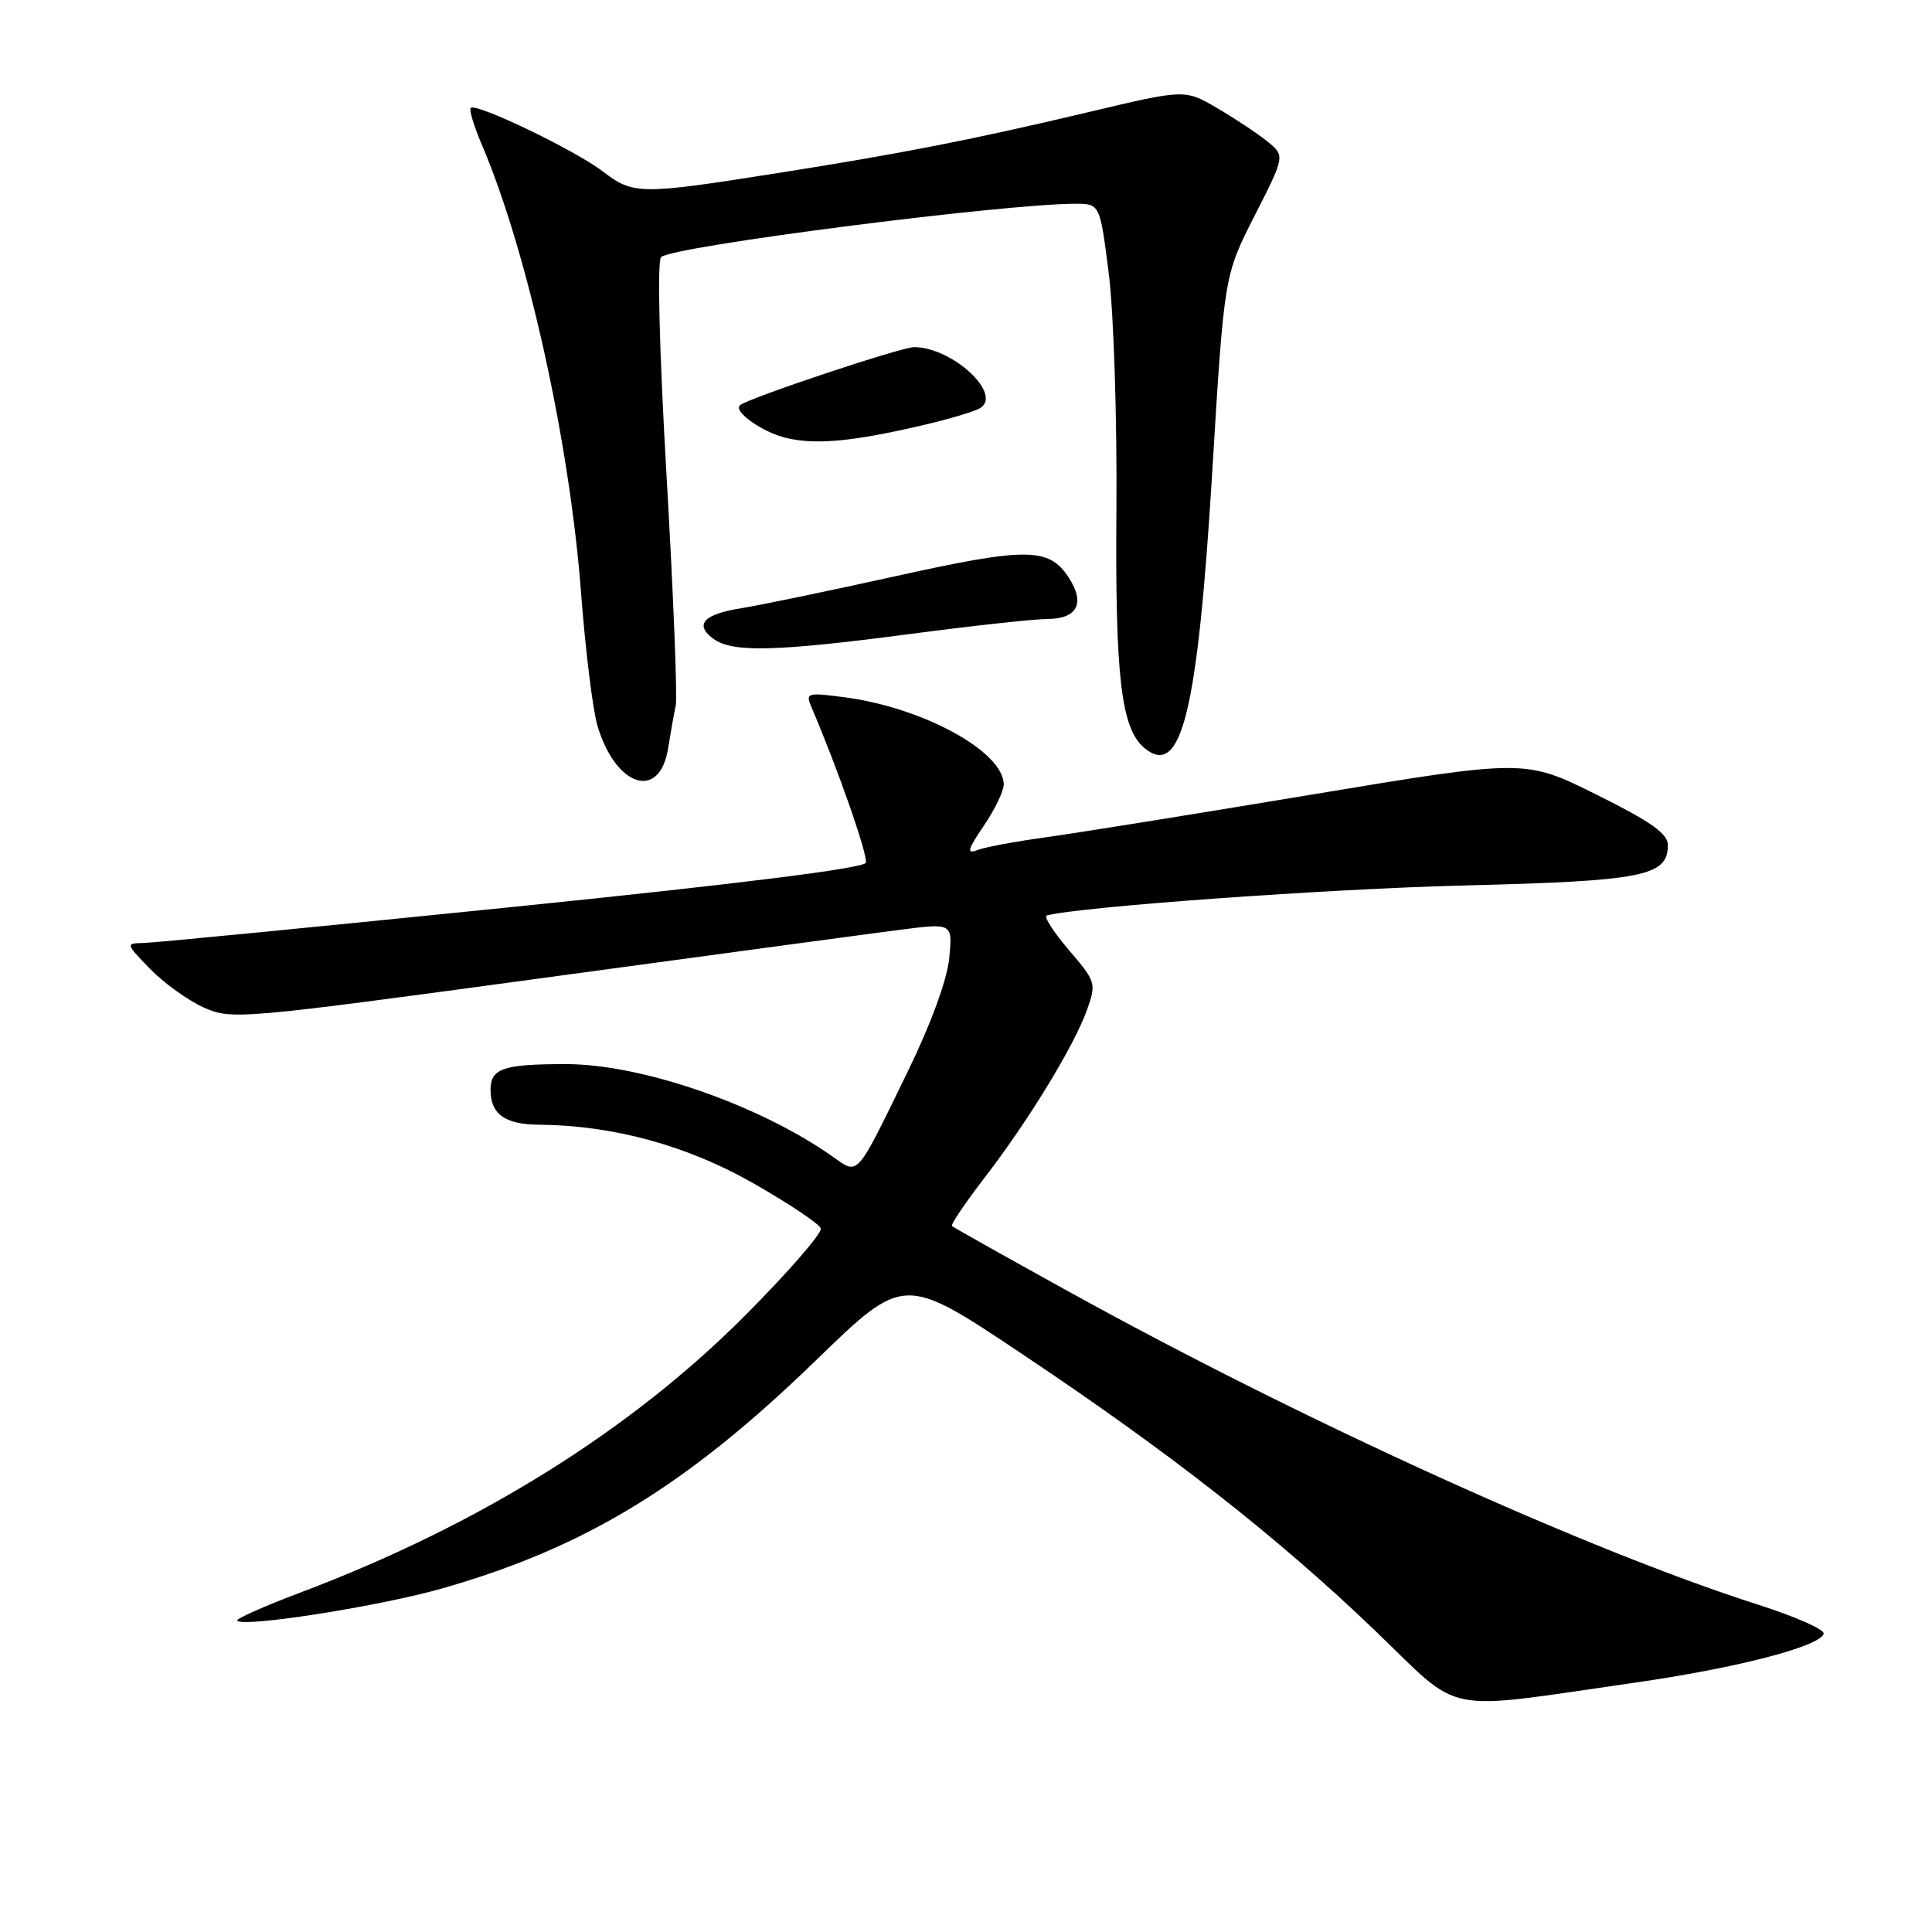 <?xml version="1.0" encoding="UTF-8" standalone="no"?>
<!DOCTYPE svg PUBLIC "-//W3C//DTD SVG 1.1//EN" "http://www.w3.org/Graphics/SVG/1.1/DTD/svg11.dtd" >
<svg xmlns="http://www.w3.org/2000/svg" xmlns:xlink="http://www.w3.org/1999/xlink" version="1.1" viewBox="0 0 256 256">
 <g >
 <path fill="currentColor"
d=" M 216.50 222.98 C 230.02 221.05 241.13 218.18 241.65 216.48 C 241.81 215.94 237.94 214.22 233.03 212.65 C 210.26 205.38 172.67 188.31 141.50 171.08 C 133.25 166.52 126.34 162.64 126.14 162.46 C 125.95 162.27 127.90 159.38 130.47 156.04 C 136.30 148.47 142.29 138.65 144.02 133.85 C 145.29 130.30 145.23 130.09 141.62 125.87 C 139.58 123.48 138.27 121.43 138.70 121.31 C 142.84 120.16 176.06 117.77 194.00 117.33 C 217.77 116.74 221.00 116.10 221.00 111.97 C 221.00 110.46 218.73 108.86 211.54 105.29 C 202.08 100.59 202.08 100.59 173.79 105.29 C 158.23 107.88 142.30 110.44 138.39 110.97 C 134.49 111.51 130.48 112.26 129.50 112.64 C 128.05 113.20 128.21 112.58 130.35 109.43 C 131.81 107.29 133.00 104.82 133.00 103.95 C 133.00 99.62 122.38 93.78 111.96 92.40 C 107.02 91.74 106.72 91.82 107.48 93.60 C 110.96 101.71 115.04 113.38 114.73 114.32 C 114.48 115.05 97.86 117.13 67.92 120.18 C 42.39 122.78 20.40 124.93 19.05 124.95 C 16.62 125.00 16.62 125.01 19.89 128.39 C 21.70 130.25 24.88 132.54 26.96 133.48 C 30.65 135.15 31.68 135.06 71.62 129.63 C 94.10 126.57 115.59 123.67 119.36 123.19 C 126.22 122.31 126.22 122.31 125.78 126.97 C 125.50 129.82 123.35 135.69 120.24 142.07 C 113.35 156.21 113.80 155.70 110.35 153.27 C 100.64 146.41 85.04 141.00 74.98 141.00 C 66.68 141.00 65.00 141.57 65.00 144.41 C 65.00 147.63 66.90 149.00 71.45 149.03 C 81.27 149.12 91.00 151.77 99.77 156.76 C 104.51 159.46 108.55 162.16 108.76 162.77 C 108.96 163.37 104.48 168.53 98.81 174.23 C 83.53 189.59 63.44 202.11 39.75 211.04 C 34.94 212.86 31.19 214.53 31.42 214.75 C 32.34 215.67 50.42 212.82 58.68 210.45 C 77.63 205.02 91.03 196.83 108.13 180.24 C 119.77 168.95 119.77 168.95 135.27 179.30 C 154.98 192.46 169.27 203.65 182.24 216.10 C 193.97 227.37 190.58 226.69 216.50 222.98 Z  M 88.53 99.14 C 88.85 97.14 89.30 94.60 89.54 93.50 C 89.77 92.40 89.23 78.77 88.33 63.20 C 87.36 46.40 87.06 34.56 87.60 34.06 C 89.11 32.64 132.98 27.00 142.48 27.00 C 145.75 27.00 145.75 27.00 146.93 36.34 C 147.57 41.47 148.03 55.54 147.93 67.59 C 147.75 89.74 148.56 96.56 151.65 99.12 C 156.54 103.18 158.69 94.40 160.63 62.50 C 162.21 36.50 162.21 36.50 166.25 28.57 C 170.28 20.65 170.28 20.65 167.93 18.74 C 166.63 17.69 163.65 15.71 161.29 14.33 C 157.01 11.82 157.01 11.82 144.26 14.85 C 128.84 18.51 119.48 20.34 103.00 22.94 C 84.77 25.82 83.93 25.81 79.87 22.71 C 76.16 19.88 63.07 13.59 62.37 14.30 C 62.14 14.53 62.79 16.69 63.82 19.11 C 69.89 33.32 75.46 58.47 76.99 78.50 C 77.57 86.20 78.56 94.18 79.18 96.22 C 81.63 104.32 87.42 106.13 88.53 99.14 Z  M 120.50 84.02 C 128.75 82.93 136.98 82.03 138.78 82.02 C 142.77 82.00 143.83 79.92 141.60 76.51 C 138.98 72.52 136.07 72.50 118.70 76.34 C 109.79 78.31 100.58 80.22 98.23 80.59 C 93.22 81.38 91.96 82.77 94.54 84.65 C 97.05 86.49 102.83 86.34 120.50 84.02 Z  M 122.03 56.40 C 125.62 55.57 129.15 54.53 129.88 54.07 C 132.89 52.21 126.16 46.00 121.12 46.00 C 119.40 46.00 99.24 52.72 98.06 53.69 C 97.09 54.48 100.98 57.26 104.14 58.02 C 108.02 58.96 112.84 58.53 122.03 56.40 Z "/>
</g>
</svg>